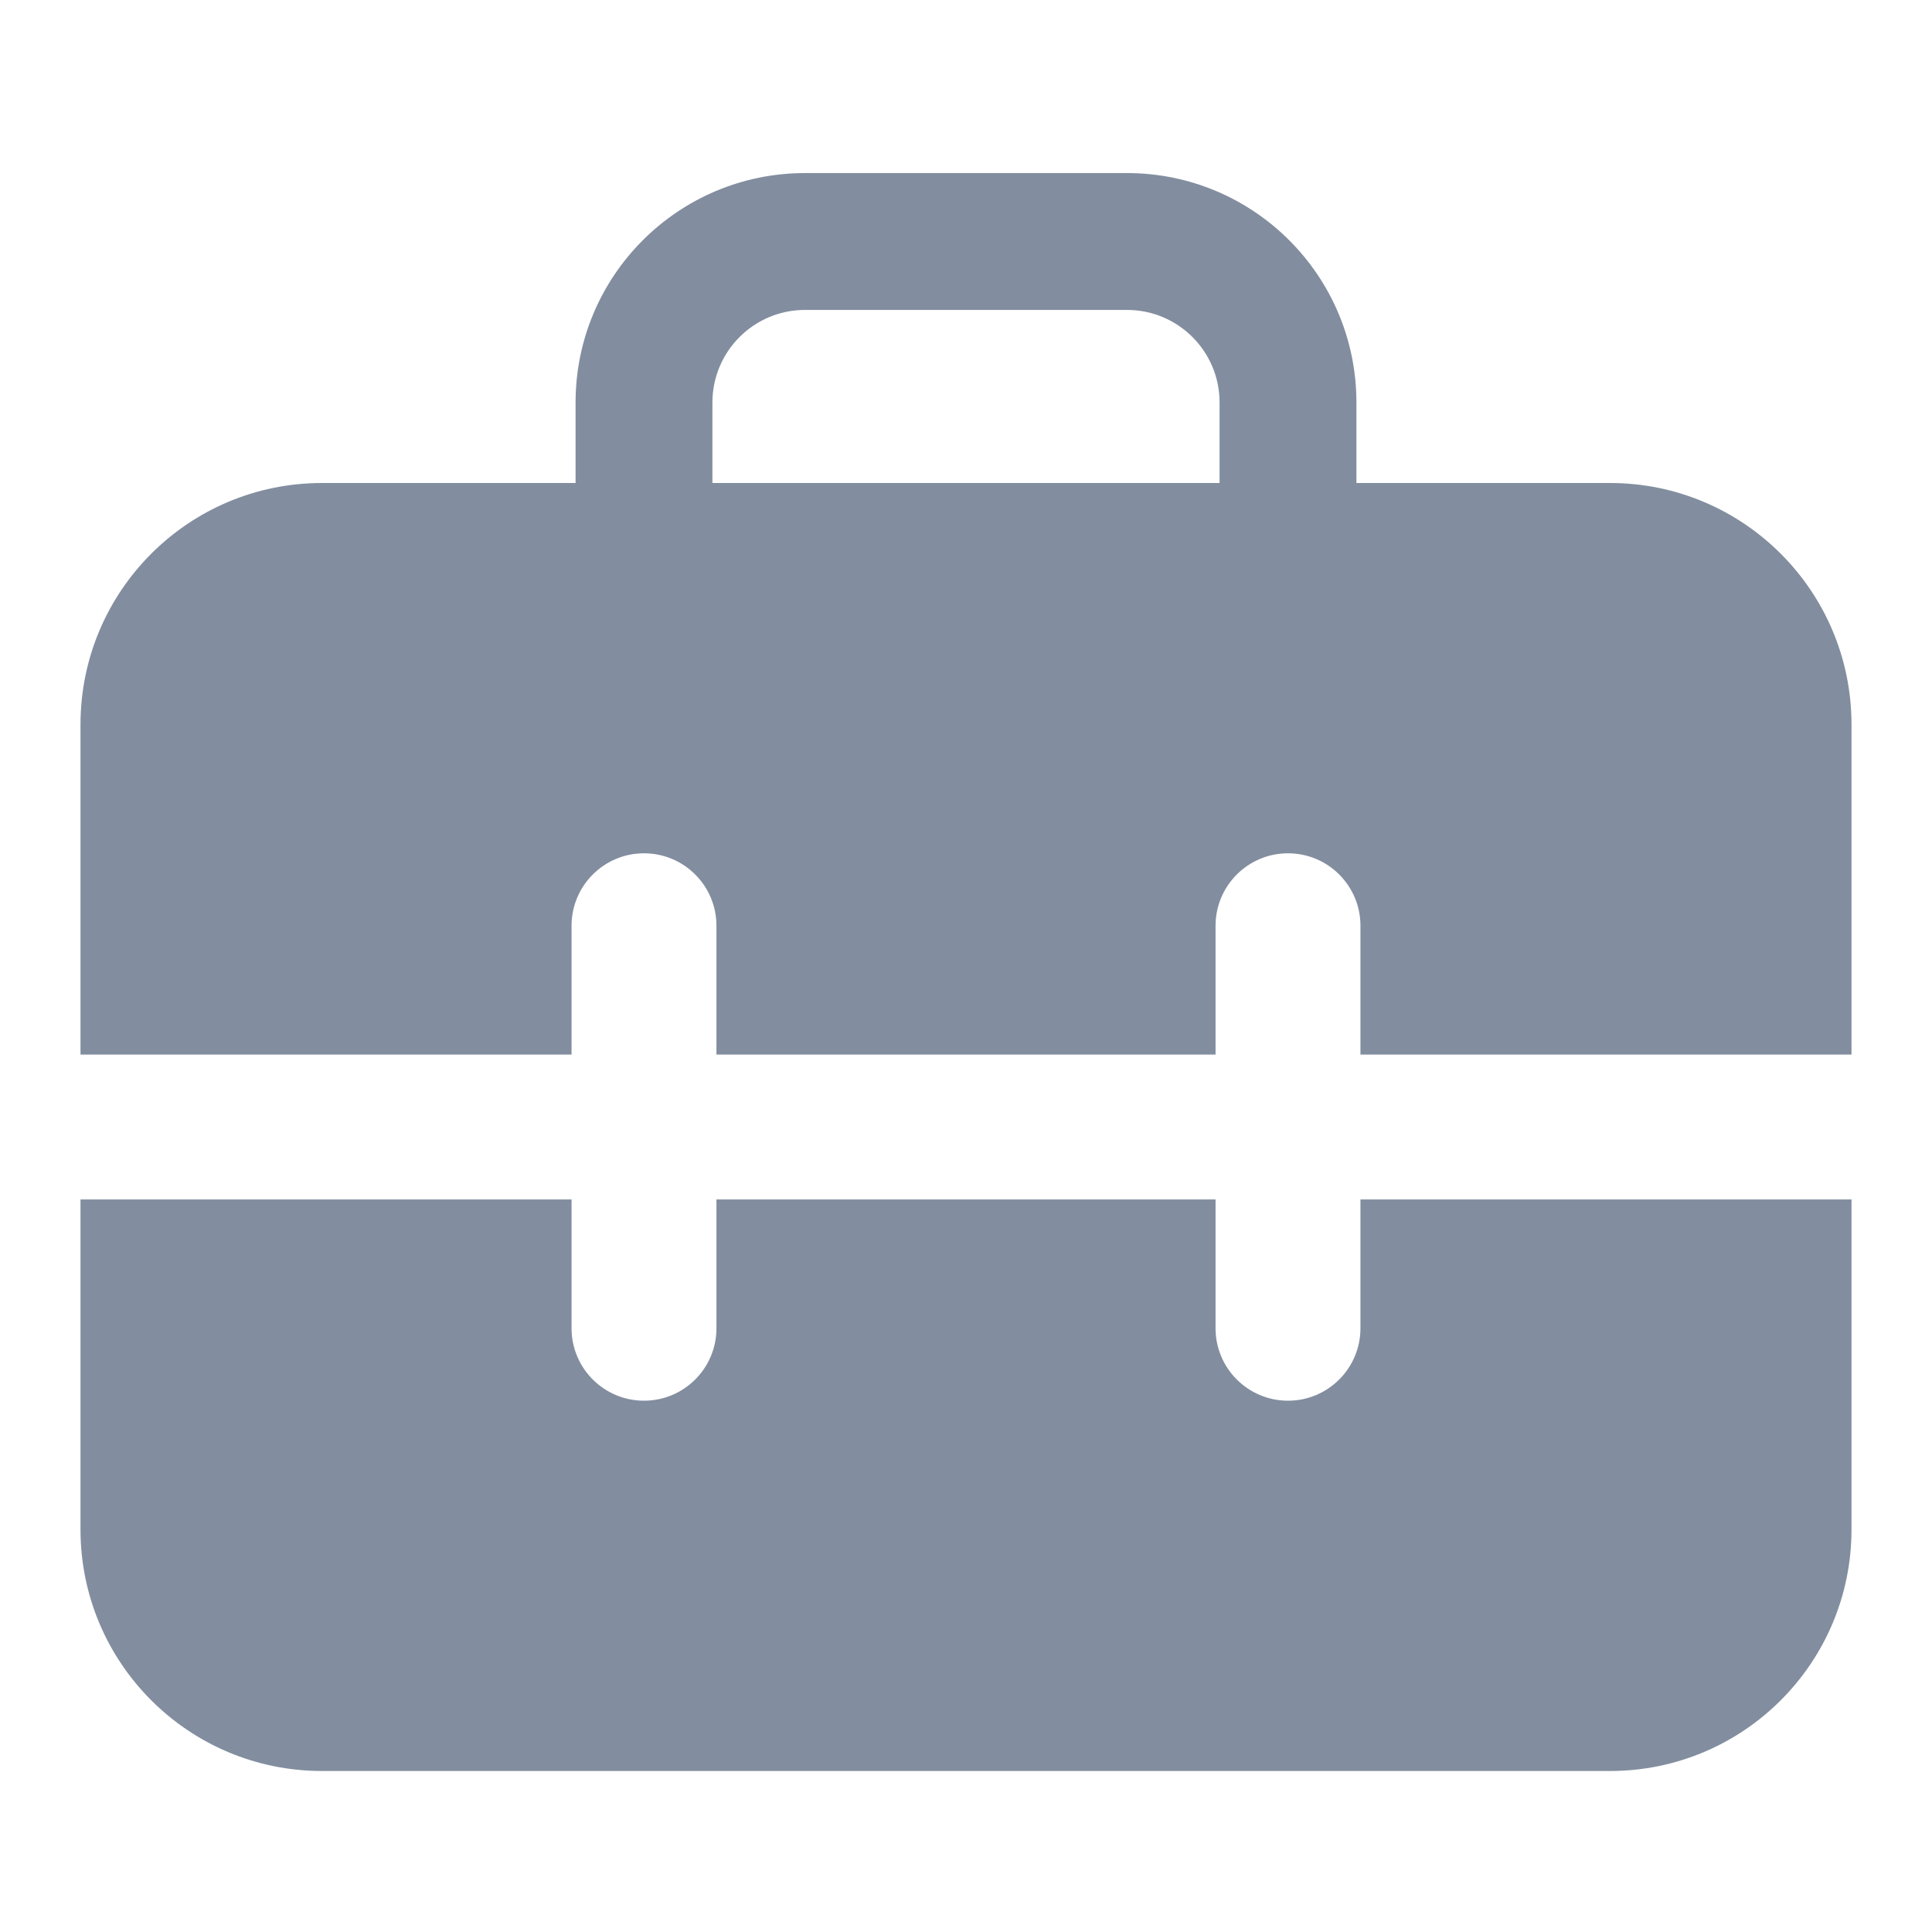 <svg width="24" height="24" viewBox="0 0 24 24" fill="none" xmlns="http://www.w3.org/2000/svg">
<path fill-rule="evenodd" clip-rule="evenodd" d="M10 2.15C8.426 2.15 7.15 3.426 7.15 5V6H4C2.343 6 1 7.343 1 9V13.1H7.1V11.5C7.1 11.003 7.503 10.6 8 10.6C8.497 10.6 8.9 11.003 8.9 11.5V13.1H15.1V11.5C15.1 11.003 15.503 10.6 16 10.6C16.497 10.6 16.9 11.003 16.9 11.5V13.1H23V9C23 7.343 21.657 6 20 6H16.85V5C16.85 3.426 15.574 2.15 14 2.15H10ZM15.15 6V5C15.15 4.365 14.635 3.85 14 3.85H10C9.365 3.85 8.85 4.365 8.85 5V6H15.15ZM4 22H20C21.657 22 23 20.657 23 19V14.9H16.9V16.5C16.9 16.997 16.497 17.4 16 17.4C15.503 17.4 15.1 16.997 15.1 16.5V14.9H8.9V16.5C8.9 16.997 8.497 17.4 8 17.4C7.503 17.4 7.1 16.997 7.1 16.5V14.9H1V19C1 20.657 2.343 22 4 22Z" fill="#828E9F"/>
</svg>
